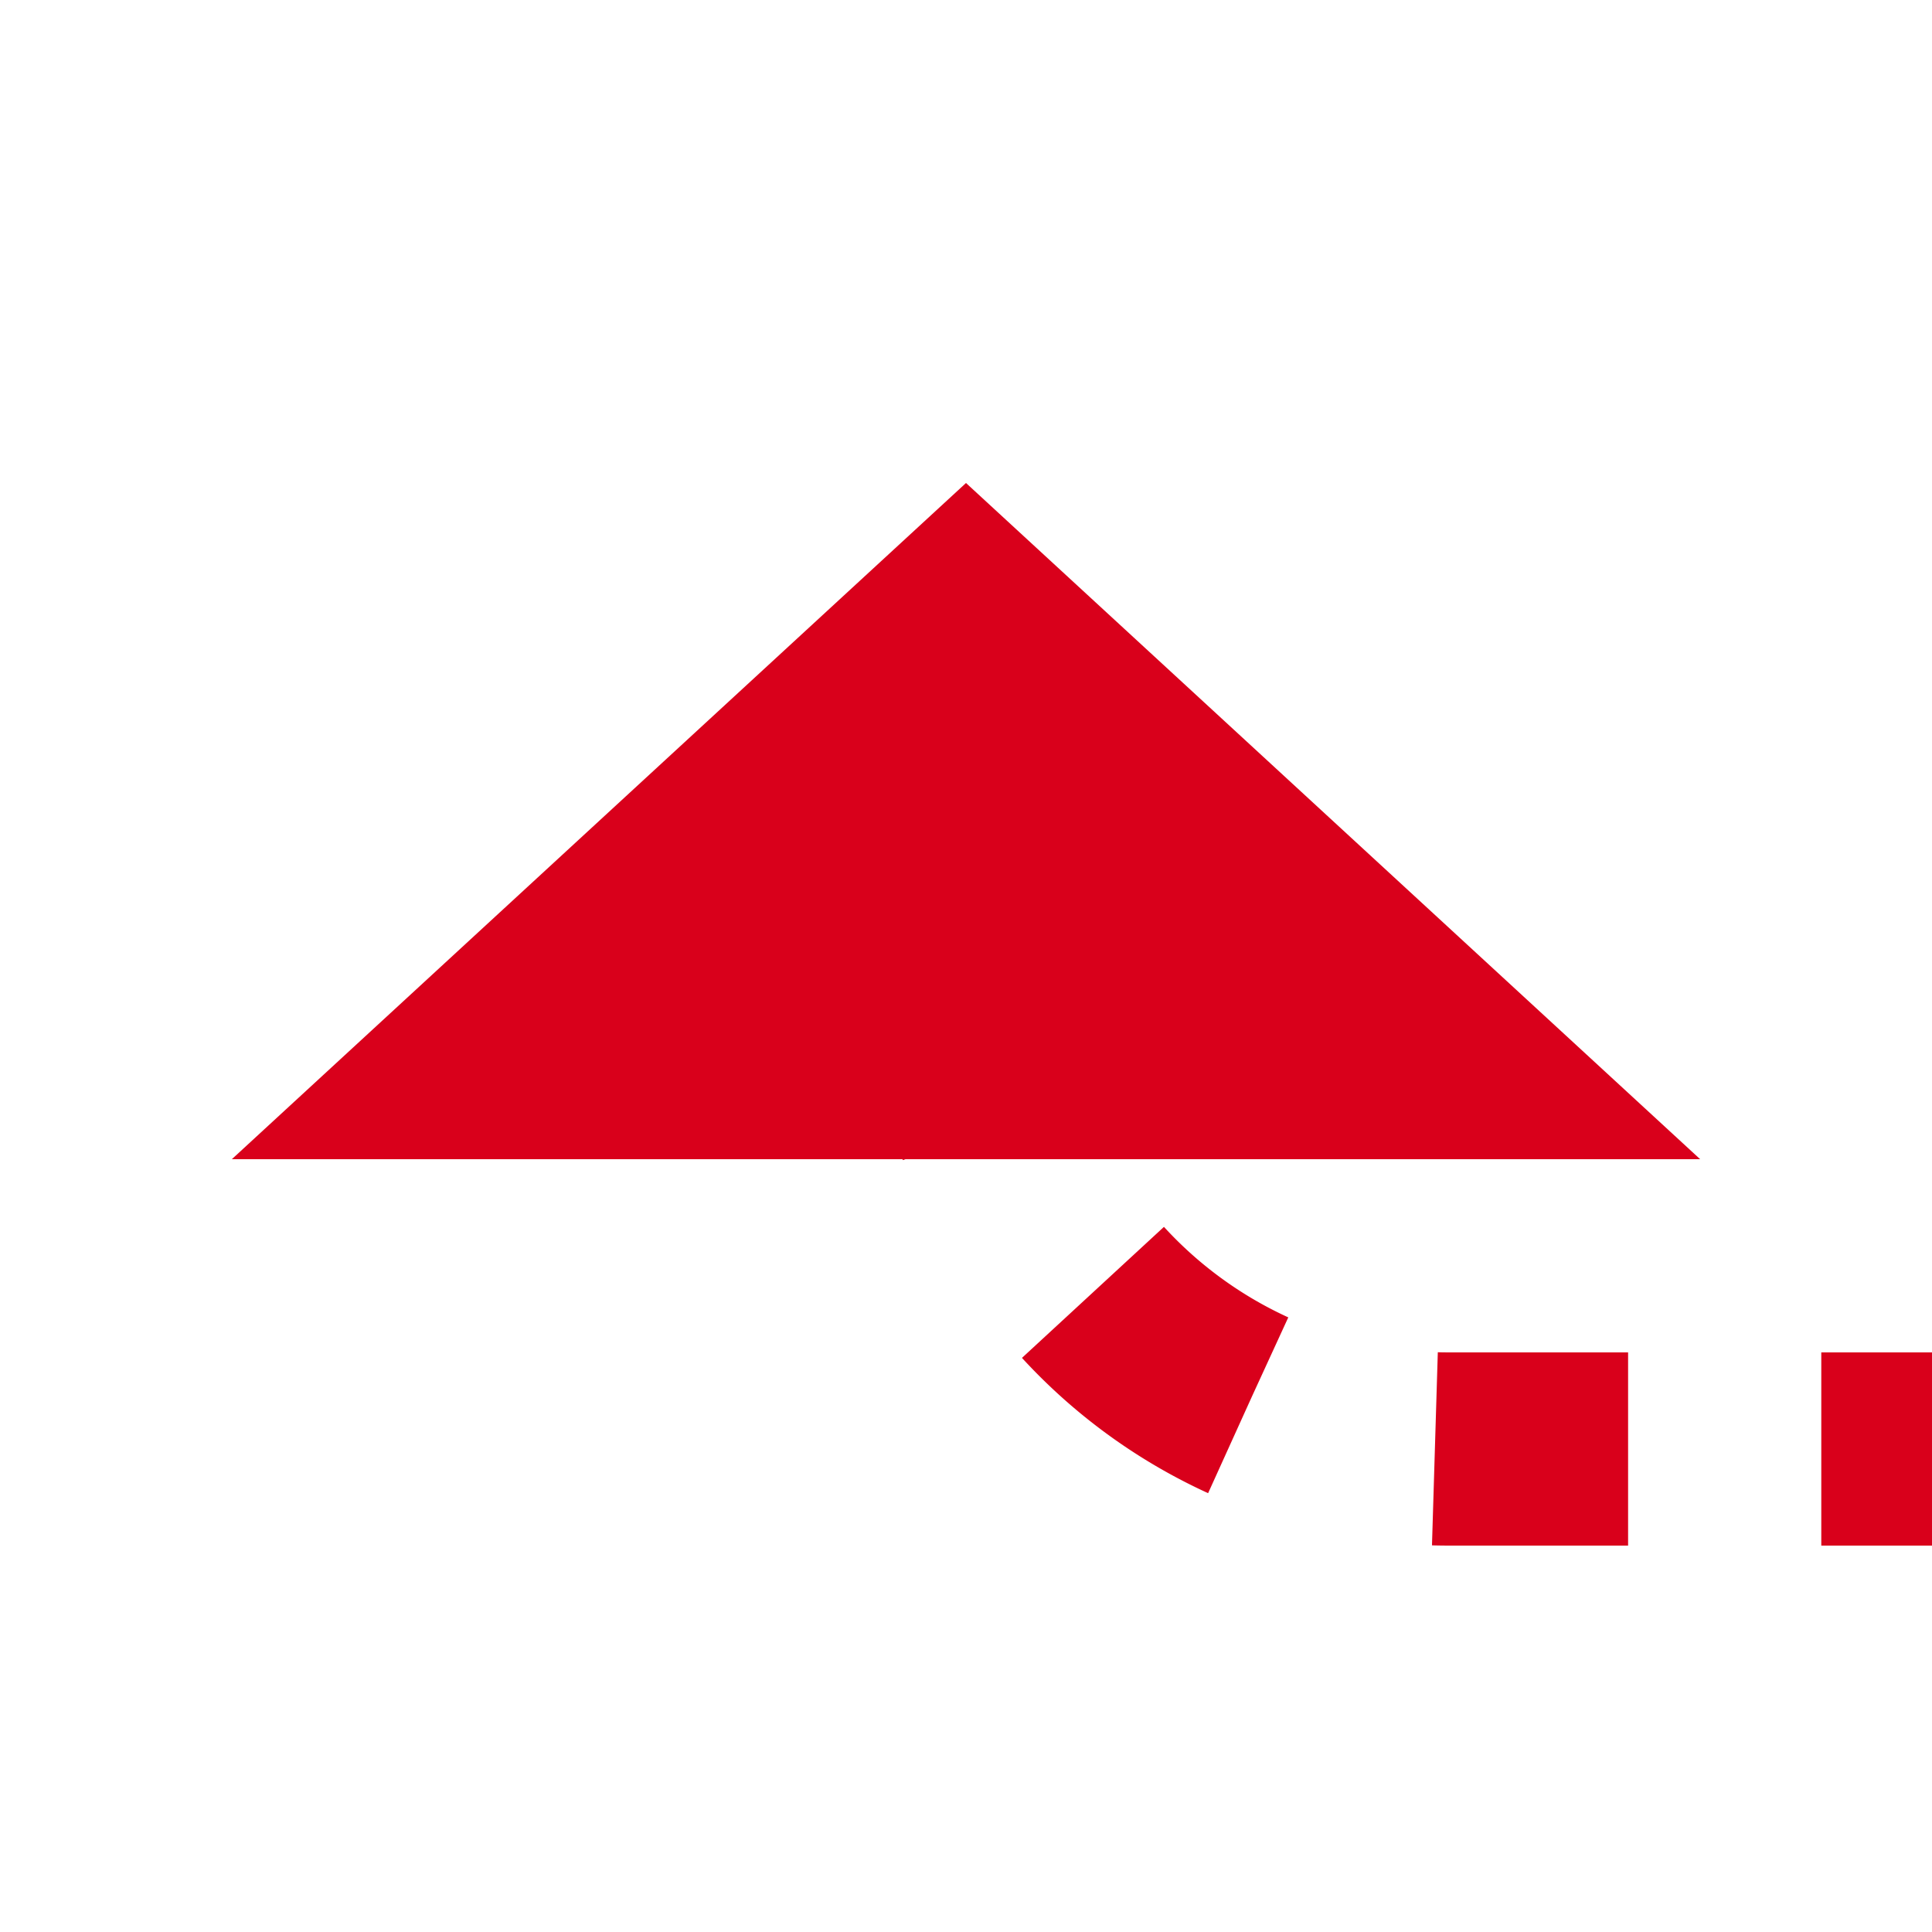 ﻿<?xml version="1.0" encoding="utf-8"?>
<svg version="1.1" xmlns:xlink="http://www.w3.org/1999/xlink" width="20px" height="20px" preserveAspectRatio="xMinYMid meet" viewBox="2839 496  20 18" xmlns="http://www.w3.org/2000/svg">
  <path d="M 2899 537  L 2899 515  A 5 5 0 0 0 2894 510 L 2854 510  A 5 5 0 0 1 2849 505 " stroke-width="2" stroke-dasharray="2,2" stroke="#d9001b" fill="none" />
  <path d="M 2856.6 507  L 2849 500  L 2841.4 507  L 2856.6 507  Z " fill-rule="nonzero" fill="#d9001b" stroke="none" />
</svg>